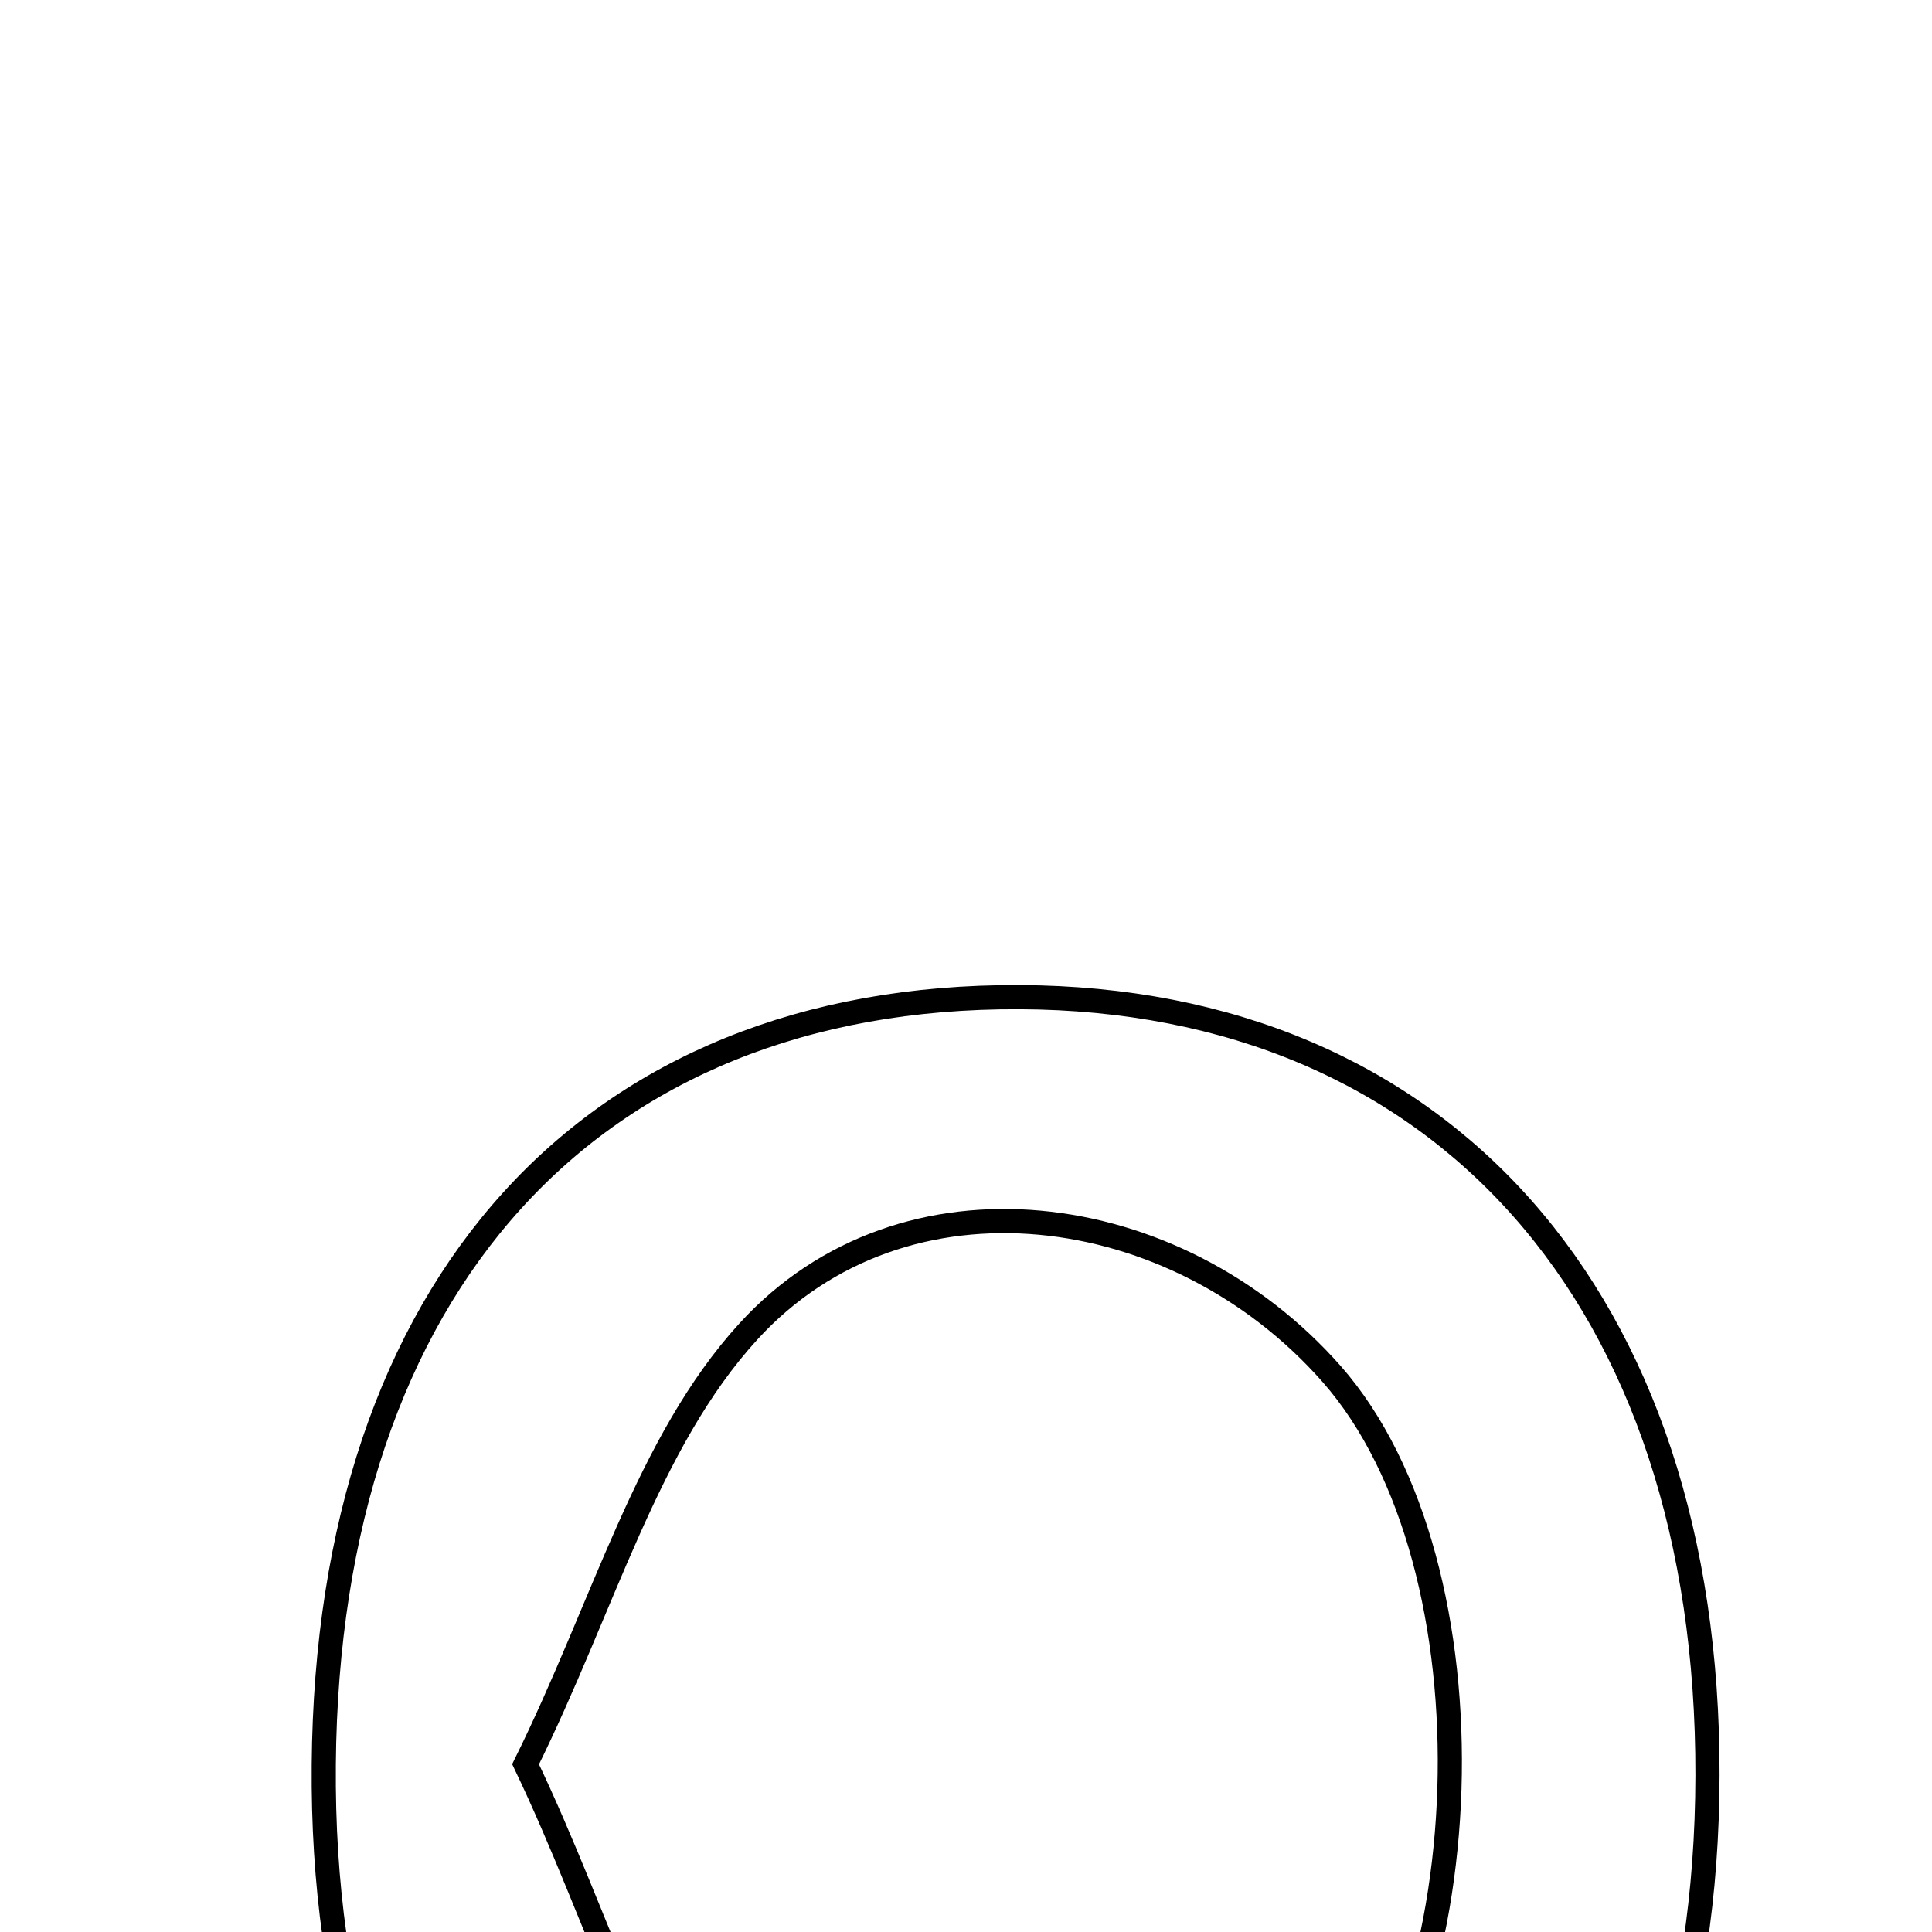 <svg xmlns="http://www.w3.org/2000/svg" viewBox="0.0 0.0 24.0 24.0" height="200px" width="200px"><path fill="none" stroke="black" stroke-width=".3" stroke-opacity="1.0"  filling="0" d="M12.664 12.387 C17.92 12.409 21.223 16.145 21.211 22.055 C21.199 27.987 17.906 31.604 12.53 31.587 C7.222 31.571 3.972 27.88 4.022 21.92 C4.071 15.966 7.336 12.365 12.664 12.387"></path>
<path fill="none" stroke="black" stroke-width=".3" stroke-opacity="1.0"  filling="0" d="M9.297 16.54 C11.227 14.426 14.61 14.876 16.541 17.067 C18.634 19.443 18.459 25.029 16.221 27.289 C14.354 29.174 11.018 29.407 9.223 27.333 C7.998 25.917 7.474 23.894 6.529 21.916 C7.501 19.952 8.039 17.917 9.297 16.54"></path></svg>